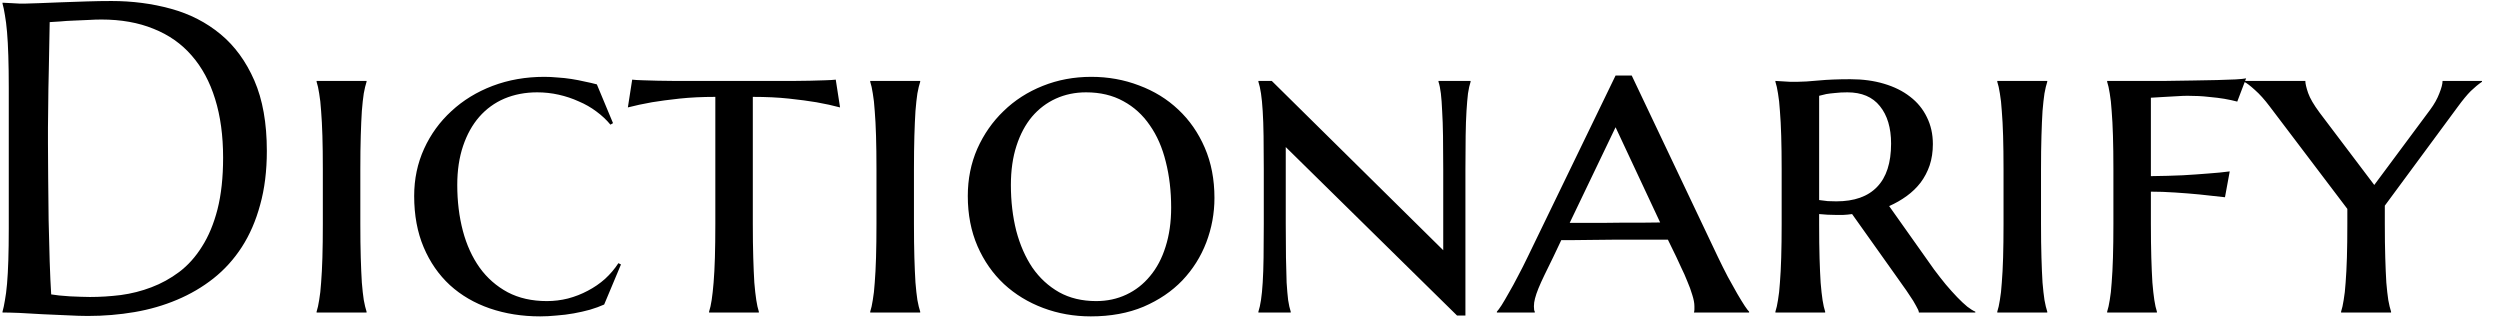 <svg width="136" height="18" viewBox="0 0 136 18" fill="none" xmlns="http://www.w3.org/2000/svg">
<path d="M2.703 1.203C2.688 2.078 2.672 2.926 2.656 3.746C2.648 4.098 2.641 4.457 2.633 4.824C2.633 5.191 2.629 5.555 2.621 5.914C2.621 6.266 2.617 6.605 2.609 6.934C2.609 7.254 2.609 7.539 2.609 7.789C2.609 8.312 2.613 8.945 2.621 9.688C2.629 10.43 2.637 11.191 2.645 11.973C2.66 12.754 2.68 13.504 2.703 14.223C2.727 14.941 2.754 15.539 2.785 16.016C2.895 16.031 3.039 16.051 3.219 16.074C3.406 16.09 3.602 16.105 3.805 16.121C4.008 16.129 4.207 16.137 4.402 16.145C4.598 16.152 4.762 16.156 4.895 16.156C5.441 16.156 6 16.121 6.57 16.051C7.148 15.973 7.703 15.832 8.234 15.629C8.773 15.426 9.277 15.148 9.746 14.797C10.223 14.438 10.637 13.977 10.988 13.414C11.348 12.852 11.629 12.176 11.832 11.387C12.035 10.59 12.137 9.652 12.137 8.574C12.137 7.379 11.992 6.316 11.703 5.387C11.414 4.449 10.988 3.66 10.426 3.02C9.871 2.379 9.18 1.895 8.352 1.566C7.531 1.23 6.586 1.062 5.516 1.062C5.305 1.062 5.066 1.07 4.801 1.086C4.535 1.094 4.27 1.105 4.004 1.121C3.746 1.129 3.5 1.145 3.266 1.168C3.039 1.184 2.852 1.195 2.703 1.203ZM0.137 0.148C0.316 0.156 0.484 0.164 0.641 0.172C0.773 0.18 0.91 0.188 1.051 0.195C1.191 0.195 1.305 0.195 1.391 0.195C1.539 0.195 1.785 0.188 2.129 0.172C2.48 0.156 2.879 0.141 3.324 0.125C3.77 0.109 4.23 0.094 4.707 0.078C5.191 0.062 5.645 0.055 6.066 0.055C7.199 0.055 8.277 0.195 9.301 0.477C10.324 0.758 11.223 1.219 11.996 1.859C12.77 2.5 13.383 3.34 13.836 4.379C14.289 5.418 14.516 6.695 14.516 8.211C14.516 9.297 14.395 10.273 14.152 11.141C13.918 12.008 13.586 12.773 13.156 13.438C12.727 14.102 12.211 14.672 11.609 15.148C11.016 15.617 10.355 16.004 9.629 16.309C8.91 16.613 8.141 16.836 7.32 16.977C6.5 17.117 5.652 17.188 4.777 17.188C4.465 17.188 4.086 17.176 3.641 17.152C3.203 17.137 2.762 17.117 2.316 17.094C1.871 17.07 1.449 17.047 1.051 17.023C0.66 17.008 0.355 17 0.137 17V16.953C0.184 16.789 0.227 16.586 0.266 16.344C0.312 16.102 0.352 15.801 0.383 15.441C0.414 15.082 0.438 14.656 0.453 14.164C0.469 13.664 0.477 13.082 0.477 12.418V4.789C0.477 4.125 0.469 3.543 0.453 3.043C0.438 2.535 0.414 2.102 0.383 1.742C0.352 1.375 0.312 1.066 0.266 0.816C0.227 0.566 0.184 0.359 0.137 0.195V0.148ZM17.562 9.219C17.562 8.516 17.555 7.906 17.539 7.391C17.523 6.867 17.5 6.418 17.469 6.043C17.445 5.66 17.41 5.34 17.363 5.082C17.324 4.824 17.277 4.613 17.223 4.449V4.402H19.941V4.449C19.887 4.613 19.836 4.824 19.789 5.082C19.75 5.34 19.715 5.66 19.684 6.043C19.66 6.418 19.641 6.867 19.625 7.391C19.609 7.906 19.602 8.516 19.602 9.219V12.172C19.602 12.875 19.609 13.488 19.625 14.012C19.641 14.535 19.66 14.988 19.684 15.371C19.715 15.746 19.75 16.062 19.789 16.32C19.836 16.578 19.887 16.789 19.941 16.953V17H17.223V16.953C17.277 16.789 17.324 16.578 17.363 16.32C17.41 16.062 17.445 15.746 17.469 15.371C17.5 14.988 17.523 14.535 17.539 14.012C17.555 13.488 17.562 12.875 17.562 12.172V9.219ZM33.781 14.387L32.867 16.566C32.641 16.668 32.383 16.762 32.094 16.848C31.812 16.926 31.52 16.992 31.215 17.047C30.91 17.102 30.598 17.141 30.277 17.164C29.965 17.195 29.668 17.211 29.387 17.211C28.402 17.211 27.488 17.066 26.645 16.777C25.809 16.488 25.086 16.066 24.477 15.512C23.867 14.949 23.391 14.262 23.047 13.449C22.703 12.637 22.531 11.707 22.531 10.66C22.531 9.738 22.711 8.883 23.07 8.094C23.43 7.305 23.926 6.621 24.559 6.043C25.191 5.457 25.938 5 26.797 4.672C27.664 4.344 28.602 4.18 29.609 4.18C29.836 4.18 30.074 4.191 30.324 4.215C30.582 4.23 30.836 4.258 31.086 4.297C31.336 4.336 31.578 4.383 31.812 4.438C32.047 4.484 32.266 4.535 32.469 4.59L33.348 6.699L33.207 6.781C32.996 6.523 32.742 6.285 32.445 6.066C32.156 5.848 31.836 5.664 31.484 5.516C31.141 5.359 30.777 5.238 30.395 5.152C30.012 5.066 29.621 5.023 29.223 5.023C28.574 5.023 27.98 5.137 27.441 5.363C26.91 5.59 26.453 5.922 26.07 6.359C25.695 6.789 25.402 7.316 25.191 7.941C24.98 8.566 24.875 9.273 24.875 10.062C24.875 10.953 24.977 11.785 25.18 12.559C25.383 13.324 25.688 13.992 26.094 14.562C26.5 15.125 27.008 15.57 27.617 15.898C28.227 16.219 28.938 16.379 29.75 16.379C30.141 16.379 30.523 16.332 30.898 16.238C31.281 16.137 31.641 15.996 31.977 15.816C32.32 15.637 32.633 15.422 32.914 15.172C33.195 14.914 33.438 14.629 33.641 14.316L33.781 14.387ZM38.914 5.27C38.203 5.27 37.555 5.301 36.969 5.363C36.391 5.426 35.891 5.492 35.469 5.562C34.984 5.648 34.547 5.742 34.156 5.844L34.391 4.332C34.508 4.348 34.699 4.359 34.965 4.367C35.23 4.375 35.508 4.383 35.797 4.391C36.094 4.391 36.371 4.395 36.629 4.402C36.895 4.402 37.078 4.402 37.18 4.402H42.723C42.816 4.402 42.988 4.402 43.238 4.402C43.496 4.395 43.77 4.391 44.059 4.391C44.348 4.383 44.625 4.375 44.891 4.367C45.156 4.359 45.348 4.348 45.465 4.332L45.699 5.844C45.324 5.742 44.895 5.648 44.41 5.562C43.996 5.492 43.496 5.426 42.91 5.363C42.332 5.301 41.68 5.27 40.953 5.27V12.172C40.953 12.875 40.961 13.488 40.977 14.012C40.992 14.535 41.012 14.988 41.035 15.371C41.066 15.746 41.102 16.062 41.141 16.32C41.18 16.578 41.227 16.789 41.281 16.953V17H38.574V16.953C38.629 16.789 38.676 16.578 38.715 16.32C38.754 16.062 38.789 15.746 38.82 15.371C38.852 14.988 38.875 14.535 38.891 14.012C38.906 13.488 38.914 12.875 38.914 12.172V5.27ZM47.68 9.219C47.68 8.516 47.672 7.906 47.656 7.391C47.641 6.867 47.617 6.418 47.586 6.043C47.562 5.66 47.527 5.34 47.48 5.082C47.441 4.824 47.395 4.613 47.34 4.449V4.402H50.059V4.449C50.004 4.613 49.953 4.824 49.906 5.082C49.867 5.34 49.832 5.66 49.801 6.043C49.777 6.418 49.758 6.867 49.742 7.391C49.727 7.906 49.719 8.516 49.719 9.219V12.172C49.719 12.875 49.727 13.488 49.742 14.012C49.758 14.535 49.777 14.988 49.801 15.371C49.832 15.746 49.867 16.062 49.906 16.32C49.953 16.578 50.004 16.789 50.059 16.953V17H47.34V16.953C47.395 16.789 47.441 16.578 47.48 16.32C47.527 16.062 47.562 15.746 47.586 15.371C47.617 14.988 47.641 14.535 47.656 14.012C47.672 13.488 47.68 12.875 47.68 12.172V9.219ZM52.648 10.66C52.648 9.738 52.82 8.883 53.164 8.094C53.516 7.305 53.992 6.621 54.594 6.043C55.195 5.457 55.906 5 56.727 4.672C57.547 4.344 58.426 4.18 59.363 4.18C60.285 4.18 61.152 4.336 61.965 4.648C62.785 4.953 63.496 5.391 64.098 5.961C64.707 6.531 65.188 7.223 65.539 8.035C65.891 8.848 66.066 9.758 66.066 10.766C66.066 11.602 65.918 12.41 65.621 13.191C65.324 13.965 64.891 14.652 64.32 15.254C63.75 15.848 63.047 16.324 62.211 16.684C61.375 17.035 60.418 17.211 59.34 17.211C58.426 17.211 57.562 17.059 56.75 16.754C55.938 16.449 55.227 16.016 54.617 15.453C54.008 14.883 53.527 14.195 53.176 13.391C52.824 12.578 52.648 11.668 52.648 10.66ZM59.633 16.379C60.227 16.379 60.773 16.262 61.273 16.027C61.773 15.793 62.203 15.457 62.562 15.02C62.93 14.582 63.211 14.051 63.406 13.426C63.609 12.793 63.711 12.082 63.711 11.293C63.711 10.395 63.613 9.562 63.418 8.797C63.23 8.031 62.941 7.371 62.551 6.816C62.168 6.254 61.688 5.816 61.109 5.504C60.531 5.184 59.855 5.023 59.082 5.023C58.488 5.023 57.941 5.137 57.441 5.363C56.941 5.59 56.508 5.918 56.141 6.348C55.781 6.777 55.5 7.305 55.297 7.93C55.094 8.555 54.992 9.266 54.992 10.062C54.992 10.953 55.09 11.785 55.285 12.559C55.488 13.324 55.781 13.992 56.164 14.562C56.555 15.125 57.039 15.57 57.617 15.898C58.195 16.219 58.867 16.379 59.633 16.379ZM79.719 17.164H79.262L69.945 8V12.172C69.945 12.875 69.949 13.488 69.957 14.012C69.965 14.535 69.977 14.988 69.992 15.371C70.016 15.746 70.043 16.062 70.074 16.32C70.113 16.578 70.16 16.789 70.215 16.953V17H68.457V16.953C68.512 16.789 68.559 16.578 68.598 16.32C68.637 16.062 68.668 15.746 68.691 15.371C68.715 14.988 68.731 14.535 68.738 14.012C68.746 13.488 68.75 12.875 68.75 12.172V9.219C68.75 8.516 68.746 7.906 68.738 7.391C68.731 6.867 68.715 6.418 68.691 6.043C68.668 5.66 68.637 5.34 68.598 5.082C68.559 4.824 68.512 4.613 68.457 4.449V4.402H69.184L78.512 13.613V9.219C78.512 8.516 78.508 7.906 78.5 7.391C78.492 6.867 78.477 6.418 78.453 6.043C78.438 5.66 78.414 5.34 78.383 5.082C78.352 4.824 78.309 4.613 78.254 4.449V4.402H80V4.449C79.945 4.613 79.898 4.824 79.859 5.082C79.828 5.34 79.801 5.66 79.777 6.043C79.754 6.418 79.738 6.867 79.731 7.391C79.723 7.906 79.719 8.516 79.719 9.219V17.164ZM90.734 13.039C90.523 13.039 90.258 13.039 89.938 13.039C89.625 13.039 89.281 13.039 88.906 13.039C88.531 13.039 88.144 13.039 87.746 13.039C87.348 13.039 86.969 13.043 86.609 13.051C86.25 13.051 85.922 13.055 85.625 13.062C85.328 13.062 85.098 13.062 84.934 13.062L84.5 13.977C84.312 14.352 84.152 14.68 84.019 14.961C83.887 15.234 83.777 15.477 83.691 15.688C83.606 15.898 83.543 16.082 83.504 16.238C83.465 16.387 83.445 16.527 83.445 16.66C83.445 16.746 83.449 16.812 83.457 16.859C83.465 16.898 83.477 16.93 83.492 16.953V17H81.43V16.953C81.484 16.898 81.57 16.781 81.688 16.602C81.805 16.414 81.938 16.188 82.086 15.922C82.242 15.656 82.406 15.355 82.578 15.02C82.758 14.684 82.934 14.336 83.106 13.977L87.887 4.109H88.766L93.453 13.977C93.633 14.352 93.812 14.711 93.992 15.055C94.18 15.398 94.352 15.707 94.508 15.98C94.664 16.246 94.801 16.469 94.918 16.648C95.035 16.82 95.113 16.922 95.152 16.953V17H92.152C92.168 16.938 92.176 16.883 92.176 16.836C92.176 16.781 92.176 16.723 92.176 16.66C92.176 16.488 92.137 16.281 92.059 16.039C91.988 15.797 91.898 15.551 91.789 15.301C91.688 15.043 91.578 14.797 91.461 14.562C91.352 14.328 91.262 14.133 91.191 13.977L90.734 13.039ZM85.391 12.125H86.106C86.434 12.125 86.781 12.125 87.148 12.125C87.523 12.117 87.898 12.113 88.273 12.113C88.648 12.113 89.012 12.113 89.363 12.113C89.715 12.105 90.031 12.102 90.312 12.102L87.887 6.922L85.391 12.125ZM98.961 10.883C99.117 10.906 99.273 10.926 99.43 10.941C99.594 10.949 99.75 10.953 99.898 10.953C100.875 10.953 101.613 10.691 102.113 10.168C102.621 9.645 102.875 8.859 102.875 7.812C102.875 6.953 102.672 6.273 102.266 5.773C101.867 5.273 101.277 5.023 100.496 5.023C100.246 5.023 100.023 5.035 99.828 5.059C99.641 5.074 99.481 5.094 99.348 5.117C99.199 5.148 99.07 5.18 98.961 5.211V10.883ZM100.754 11.645C100.598 11.668 100.441 11.684 100.285 11.691C100.137 11.691 99.984 11.691 99.828 11.691C99.703 11.691 99.566 11.688 99.418 11.68C99.269 11.672 99.117 11.66 98.961 11.645V12.219C98.961 12.914 98.969 13.523 98.984 14.047C99 14.562 99.019 15.008 99.043 15.383C99.074 15.758 99.109 16.074 99.148 16.332C99.188 16.582 99.234 16.789 99.289 16.953V17H96.582V16.953C96.637 16.789 96.684 16.578 96.723 16.32C96.769 16.062 96.805 15.746 96.828 15.371C96.859 14.988 96.883 14.535 96.898 14.012C96.914 13.488 96.922 12.875 96.922 12.172V9.219C96.922 8.516 96.914 7.906 96.898 7.391C96.883 6.867 96.859 6.418 96.828 6.043C96.805 5.66 96.769 5.34 96.723 5.082C96.684 4.824 96.637 4.613 96.582 4.449V4.402C96.707 4.41 96.84 4.418 96.981 4.426C97.098 4.434 97.227 4.441 97.367 4.449C97.516 4.449 97.664 4.449 97.812 4.449C98.062 4.449 98.434 4.426 98.926 4.379C99.418 4.332 99.996 4.309 100.66 4.309C101.332 4.309 101.941 4.391 102.488 4.555C103.043 4.719 103.516 4.953 103.906 5.258C104.305 5.562 104.609 5.934 104.82 6.371C105.039 6.809 105.148 7.297 105.148 7.836C105.148 8.258 105.09 8.645 104.973 8.996C104.855 9.34 104.691 9.652 104.48 9.934C104.27 10.207 104.02 10.449 103.73 10.66C103.441 10.871 103.121 11.055 102.77 11.211L105.219 14.668C105.43 14.949 105.641 15.219 105.852 15.477C106.07 15.734 106.277 15.965 106.473 16.168C106.668 16.371 106.852 16.543 107.023 16.684C107.195 16.816 107.34 16.906 107.457 16.953V17H104.387C104.387 16.93 104.336 16.809 104.234 16.637C104.141 16.457 104.027 16.273 103.895 16.086C103.77 15.891 103.641 15.703 103.508 15.523C103.383 15.344 103.289 15.211 103.227 15.125L100.754 11.645ZM108.992 9.219C108.992 8.516 108.984 7.906 108.969 7.391C108.953 6.867 108.93 6.418 108.898 6.043C108.875 5.66 108.84 5.34 108.793 5.082C108.754 4.824 108.707 4.613 108.652 4.449V4.402H111.371V4.449C111.316 4.613 111.266 4.824 111.219 5.082C111.18 5.34 111.145 5.66 111.113 6.043C111.09 6.418 111.07 6.867 111.055 7.391C111.039 7.906 111.031 8.516 111.031 9.219V12.172C111.031 12.875 111.039 13.488 111.055 14.012C111.07 14.535 111.09 14.988 111.113 15.371C111.145 15.746 111.18 16.062 111.219 16.32C111.266 16.578 111.316 16.789 111.371 16.953V17H108.652V16.953C108.707 16.789 108.754 16.578 108.793 16.32C108.84 16.062 108.875 15.746 108.898 15.371C108.93 14.988 108.953 14.535 108.969 14.012C108.984 13.488 108.992 12.875 108.992 12.172V9.219ZM117.008 12.172C117.008 12.875 117.016 13.488 117.031 14.012C117.047 14.535 117.066 14.988 117.09 15.371C117.121 15.746 117.156 16.062 117.195 16.32C117.234 16.578 117.281 16.789 117.336 16.953V17H114.629V16.953C114.684 16.789 114.73 16.578 114.77 16.32C114.816 16.062 114.852 15.746 114.875 15.371C114.906 14.988 114.93 14.535 114.945 14.012C114.961 13.488 114.969 12.875 114.969 12.172V9.219C114.969 8.516 114.961 7.906 114.945 7.391C114.93 6.867 114.906 6.418 114.875 6.043C114.852 5.66 114.816 5.34 114.77 5.082C114.73 4.824 114.684 4.613 114.629 4.449V4.402C115.137 4.402 115.66 4.402 116.199 4.402C116.746 4.402 117.281 4.402 117.805 4.402C118.336 4.395 118.84 4.387 119.316 4.379C119.801 4.371 120.234 4.363 120.617 4.355C121.008 4.34 121.34 4.328 121.613 4.32C121.887 4.305 122.078 4.285 122.188 4.262L121.707 5.527C121.504 5.473 121.27 5.422 121.004 5.375C120.777 5.336 120.492 5.301 120.148 5.27C119.812 5.23 119.43 5.211 119 5.211C118.844 5.211 118.652 5.219 118.426 5.234C118.207 5.242 117.992 5.254 117.781 5.27C117.531 5.285 117.273 5.301 117.008 5.316V9.582C117.641 9.574 118.219 9.559 118.742 9.535C119.266 9.504 119.719 9.473 120.102 9.441C120.547 9.41 120.945 9.371 121.297 9.324L121.039 10.73C120.578 10.676 120.113 10.625 119.645 10.578C119.246 10.539 118.809 10.504 118.332 10.473C117.863 10.441 117.422 10.426 117.008 10.426V12.172ZM129.734 12.172C129.734 12.875 129.742 13.488 129.758 14.012C129.773 14.535 129.793 14.988 129.816 15.371C129.848 15.746 129.883 16.062 129.922 16.32C129.969 16.578 130.02 16.789 130.074 16.953V17H127.355V16.953C127.41 16.789 127.457 16.578 127.496 16.32C127.543 16.062 127.578 15.746 127.602 15.371C127.633 14.988 127.656 14.535 127.672 14.012C127.688 13.488 127.695 12.875 127.695 12.172V11.363L123.477 5.797C123.195 5.422 122.926 5.121 122.668 4.895C122.41 4.66 122.215 4.512 122.082 4.449V4.402H125.41C125.41 4.543 125.461 4.762 125.562 5.059C125.664 5.348 125.871 5.703 126.184 6.125L129.16 10.062L132.207 5.961C132.426 5.664 132.59 5.371 132.699 5.082C132.816 4.793 132.875 4.566 132.875 4.402H135.02V4.449C134.824 4.582 134.621 4.75 134.41 4.953C134.207 5.156 133.969 5.445 133.695 5.82L129.734 11.188V12.172Z" fill="black"/>
</svg>
